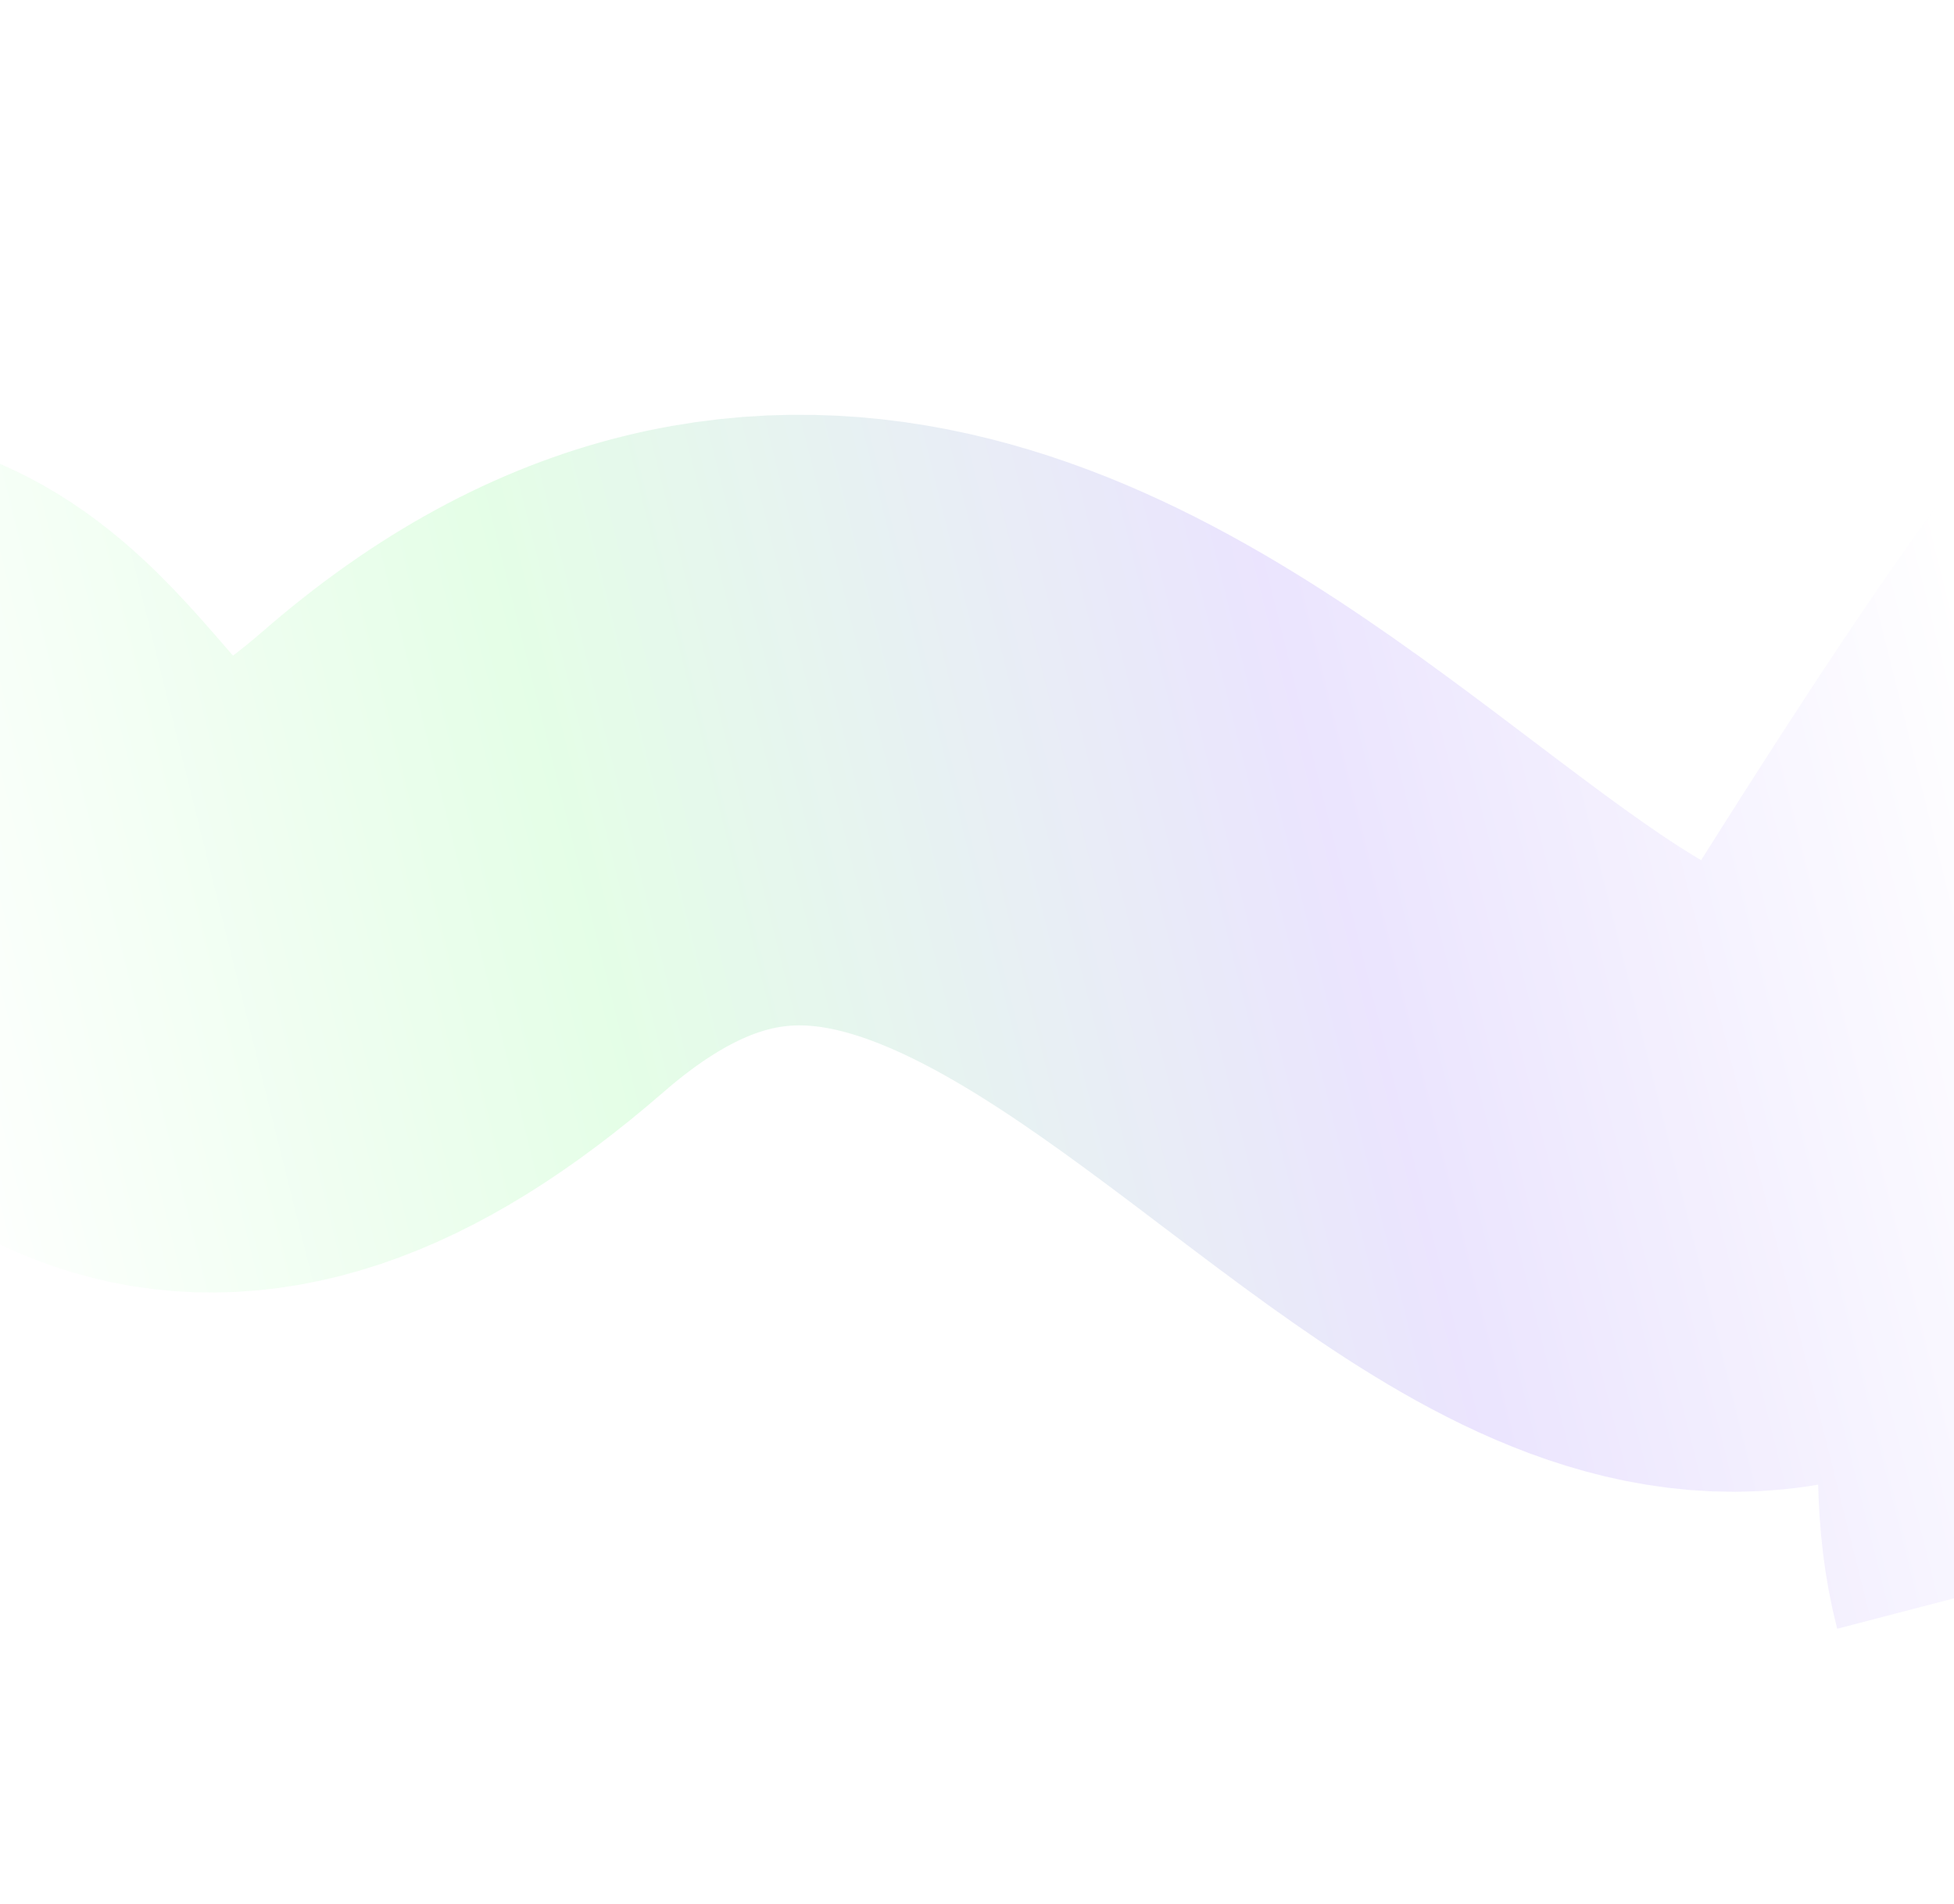 <svg width="1280" height="1247" viewBox="0 0 1280 1247" fill="none" xmlns="http://www.w3.org/2000/svg">
<g opacity="0.4" filter="url(#filter0_f_1210_121189)">
<path d="M1397.03 1016.51C1336.91 785.756 1744.52 -63.367 1278.21 678.583C1040.52 1056.78 723.413 199.673 303.843 564.088C-64.479 883.992 29.262 131.09 -336 702.617" stroke="url(#paint0_linear_1210_121189)" stroke-width="400"/>
</g>
<defs>
<filter id="filter0_f_1210_121189" x="-684.523" y="0.687" width="2569.4" height="1246.25" filterUnits="userSpaceOnUse" color-interpolation-filters="sRGB">
<feFlood flood-opacity="0" result="BackgroundImageFix"/>
<feBlend mode="normal" in="SourceGraphic" in2="BackgroundImageFix" result="shape"/>
<feGaussianBlur stdDeviation="90" result="effect1_foregroundBlur_1210_121189"/>
</filter>
<linearGradient id="paint0_linear_1210_121189" x1="-77.883" y1="660.672" x2="1268.81" y2="324.148" gradientUnits="userSpaceOnUse">
<stop stop-color="white"/>
<stop offset="0.333" stop-color="#BCFCC2"/>
<stop offset="0.682" stop-color="#CCBCFC"/>
<stop offset="1" stop-color="white"/>
</linearGradient>
</defs>
</svg>
